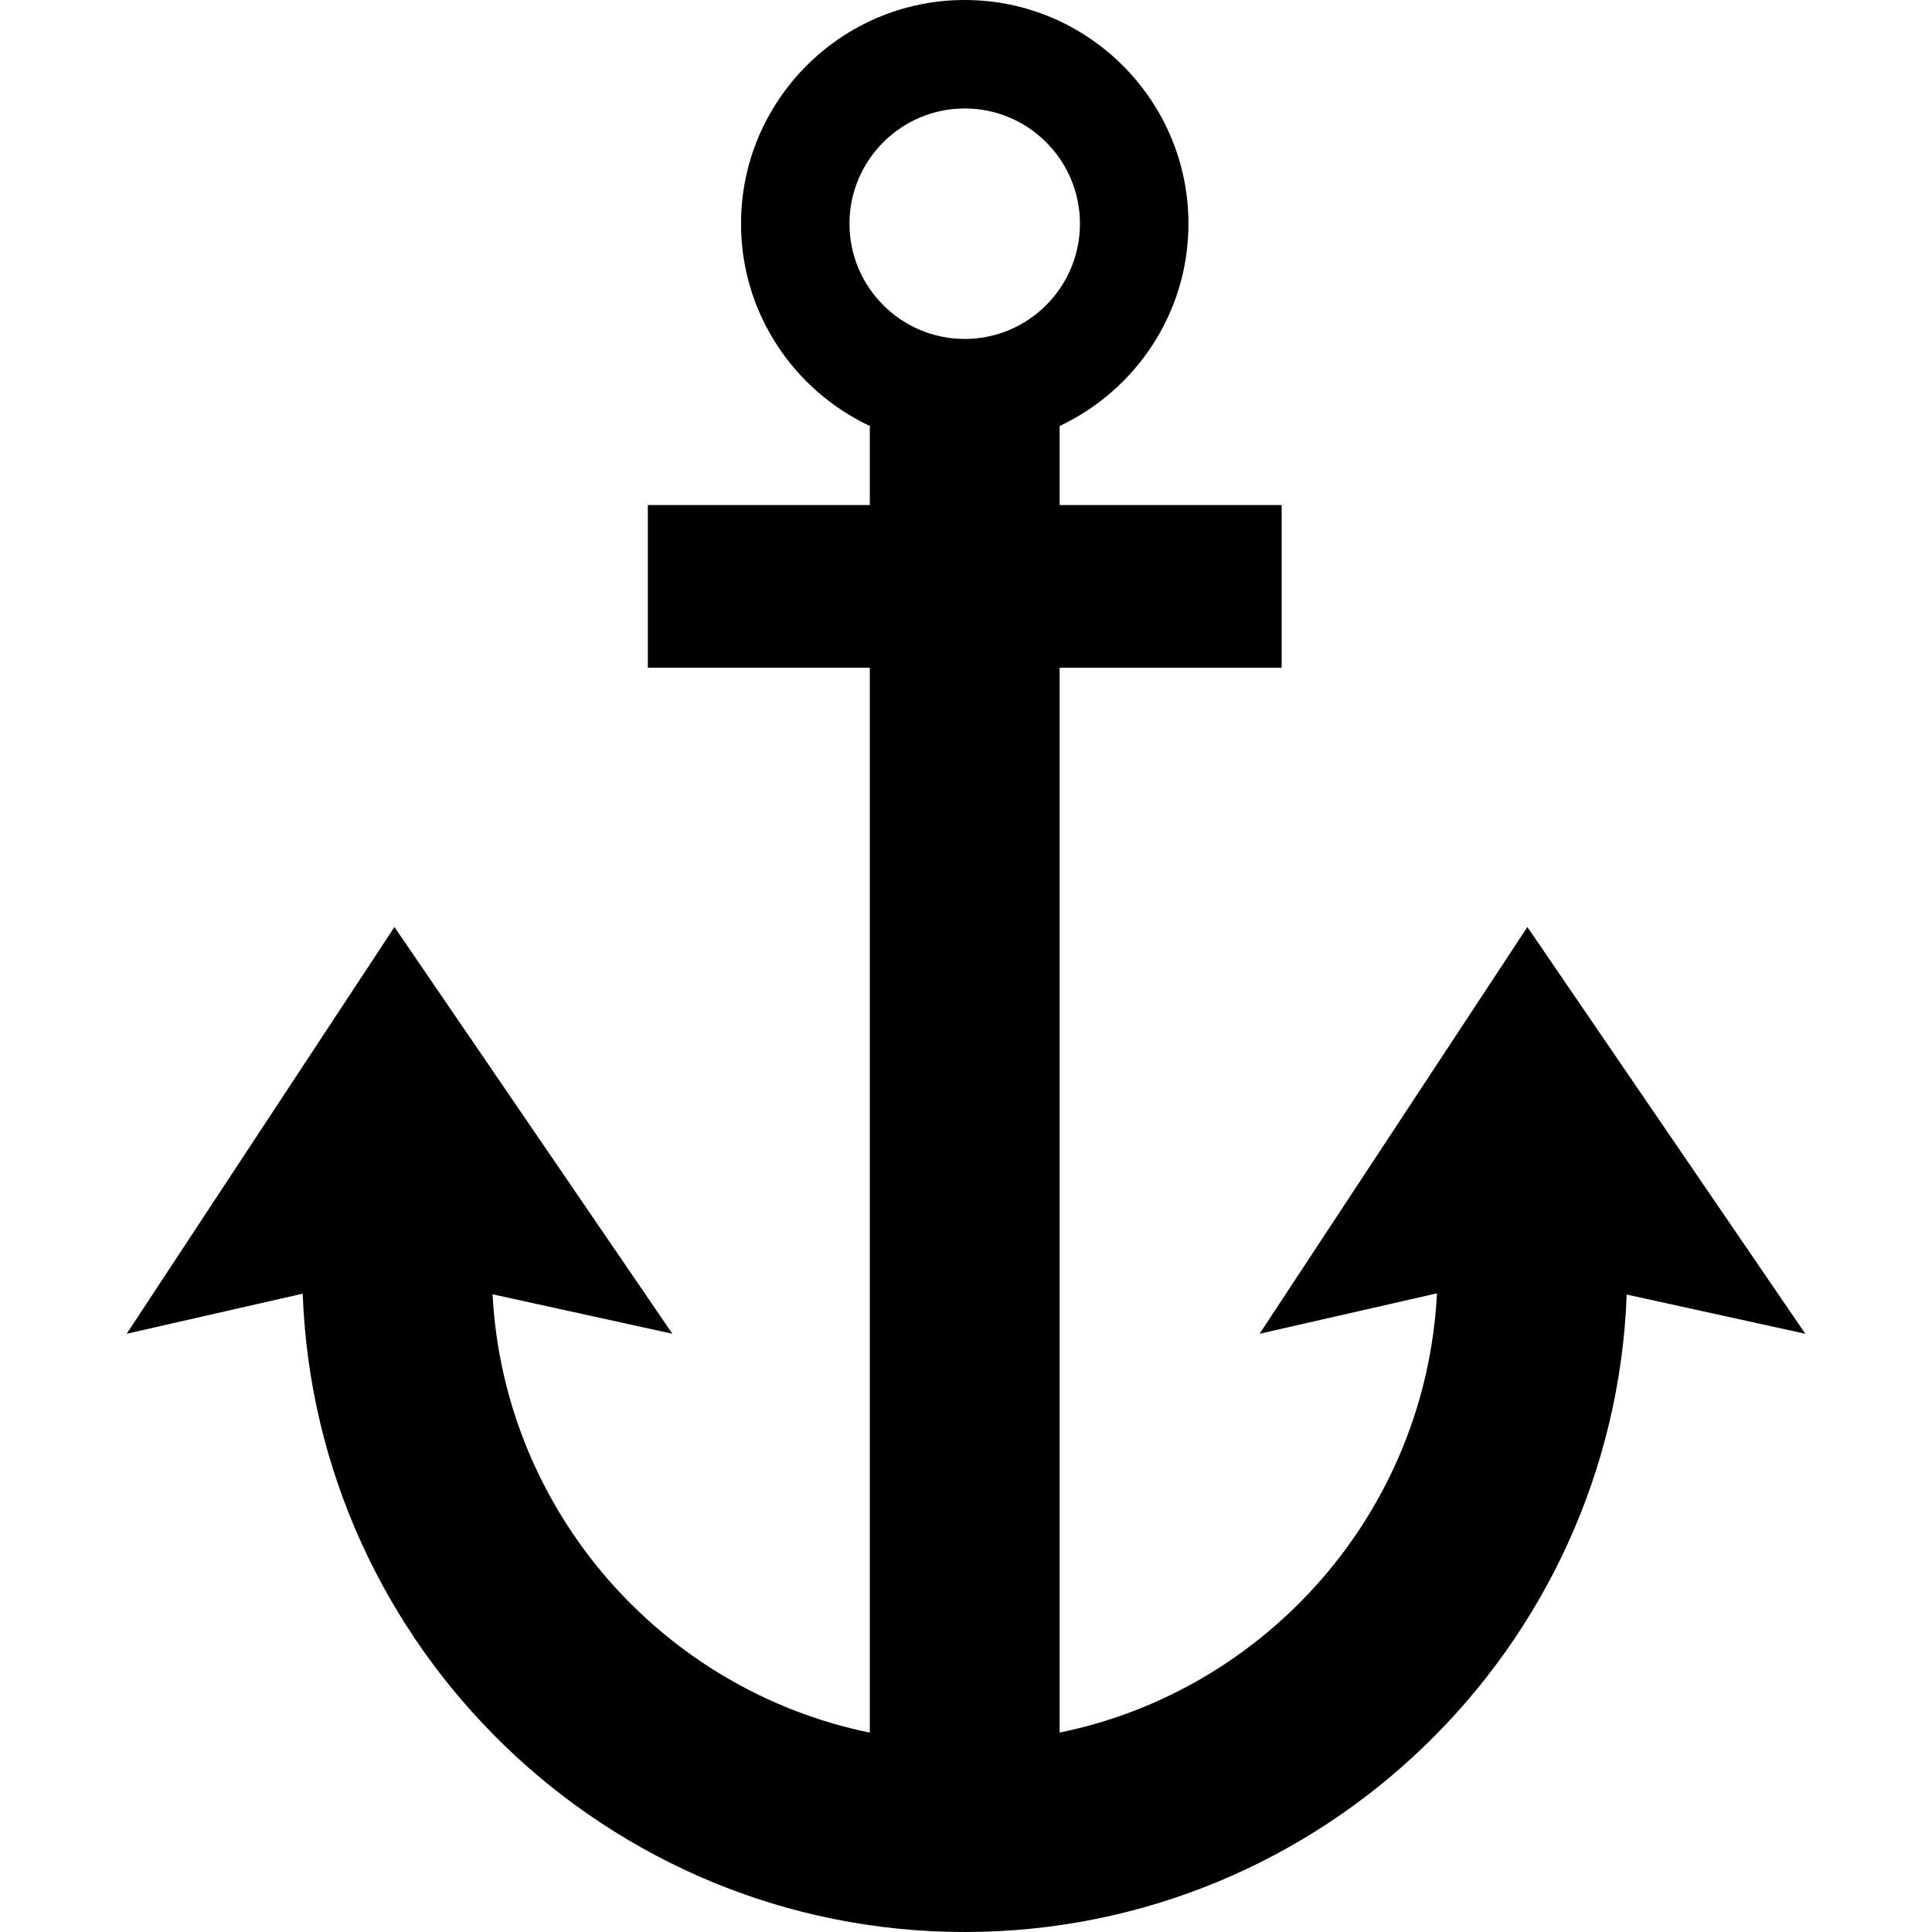 <svg xmlns="http://www.w3.org/2000/svg" xmlns:xlink="http://www.w3.org/1999/xlink" version="1.1" id="Livello_1" x="0px" y="0px" width="100px" height="100px" viewBox="0 0 100 100" enable-background="new 0 0 100 100" xml:space="preserve">
<path d="M93.443,69.035L79.057,47.982L65.197,69.035l9.18-2.092c-0.566,11.259-8.775,20.536-19.53,22.736V34.562h11.491V26.14  H54.847v-4.091c3.933-1.853,6.667-5.843,6.667-10.47C61.514,5.195,56.318,0,49.934,0c-6.385,0-11.579,5.195-11.579,11.579  c0,4.626,2.734,8.617,6.667,10.47v4.091H33.531v8.421h11.491V89.68c-10.74-2.197-18.94-11.451-19.527-22.688l9.308,2.043  L20.417,47.982L6.557,69.035l9.111-2.076C16.333,85.291,31.444,100,49.934,100c18.474,0,33.576-14.685,34.265-32.994L93.443,69.035z   M49.934,5.614c3.289,0,5.964,2.676,5.964,5.965c0,3.289-2.676,5.965-5.964,5.965c-3.289,0-5.965-2.676-5.965-5.965  C43.969,8.29,46.645,5.614,49.934,5.614z"/>
</svg>